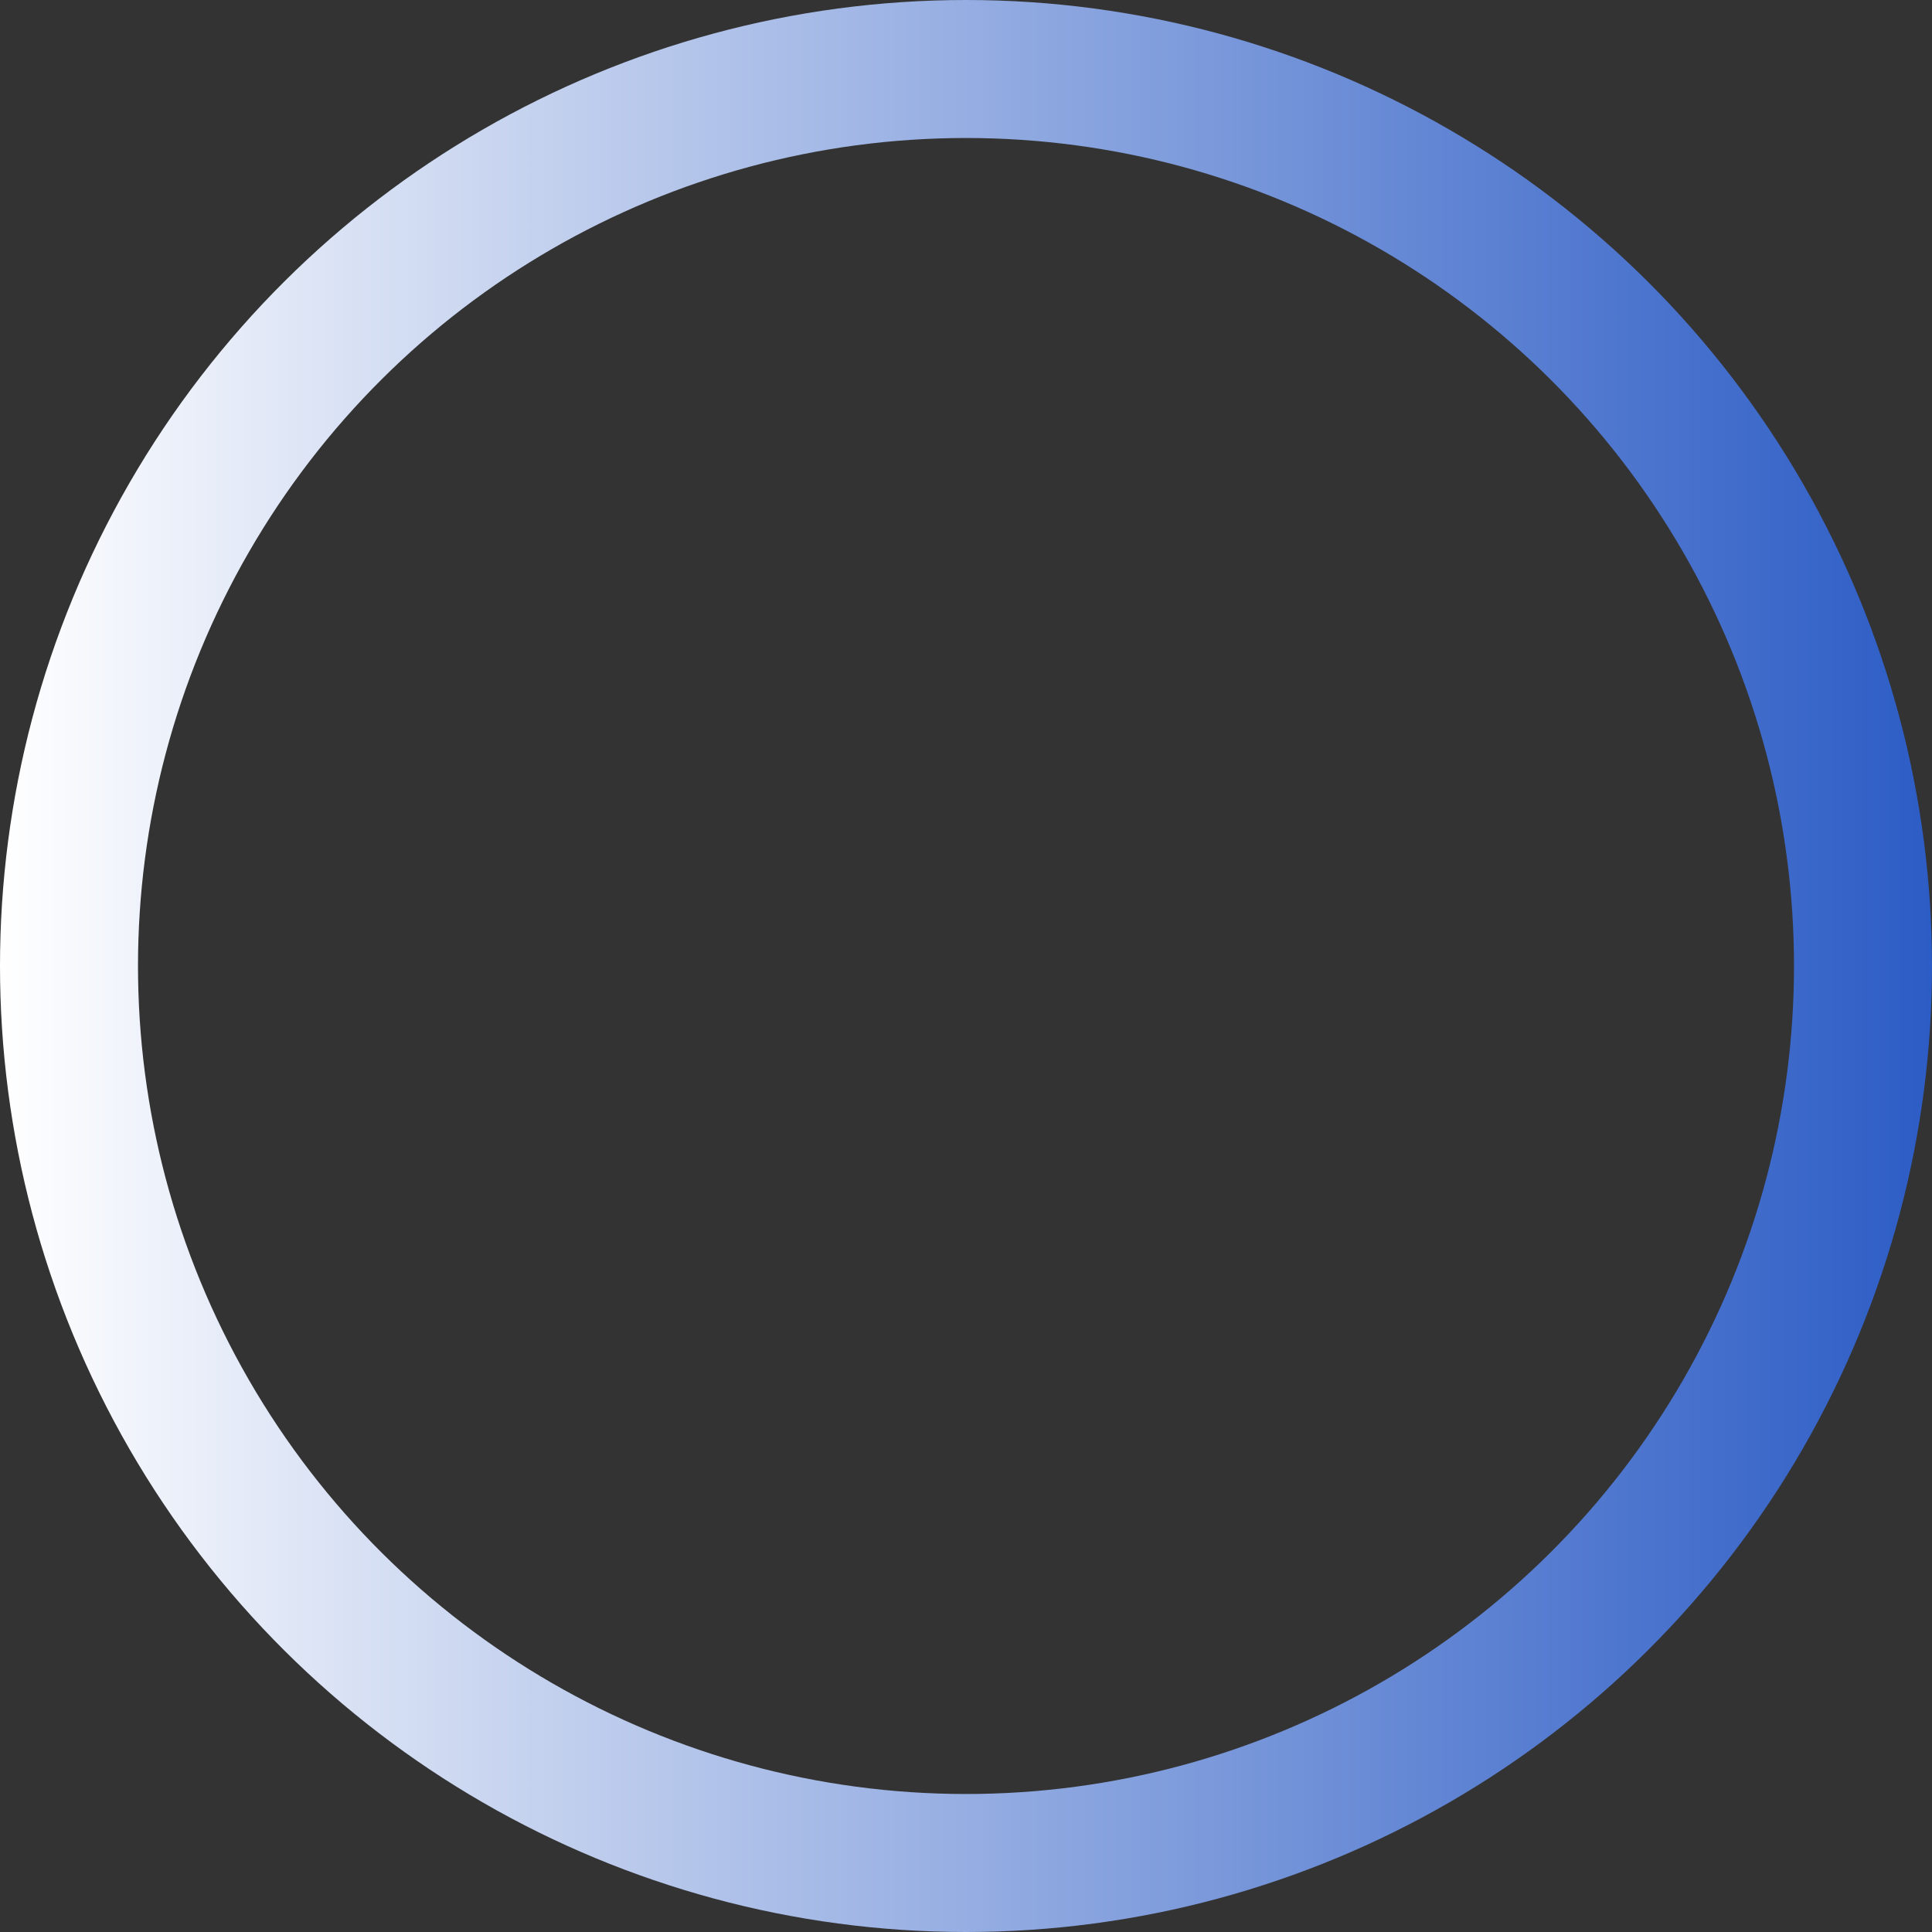 <svg width="14" height="14" viewBox="0 0 14 14" fill="none" xmlns="http://www.w3.org/2000/svg">
<rect x="0" y="0" width="14" height="14" fill="#333333" stroke="none"/>
<circle cx="7" cy="7" r="6.5" transform="rotate(90 7 7)" stroke="url(#paint0_linear_19765_66449)"/>
<defs>
<linearGradient id="paint0_linear_19765_66449" x1="7" y1="-4.76837e-07" x2="7" y2="14" gradientUnits="userSpaceOnUse">
<stop stop-color="#2C5CC5"/>
<stop offset="1" stop-color="white"/>
</linearGradient>
</defs>
</svg>
